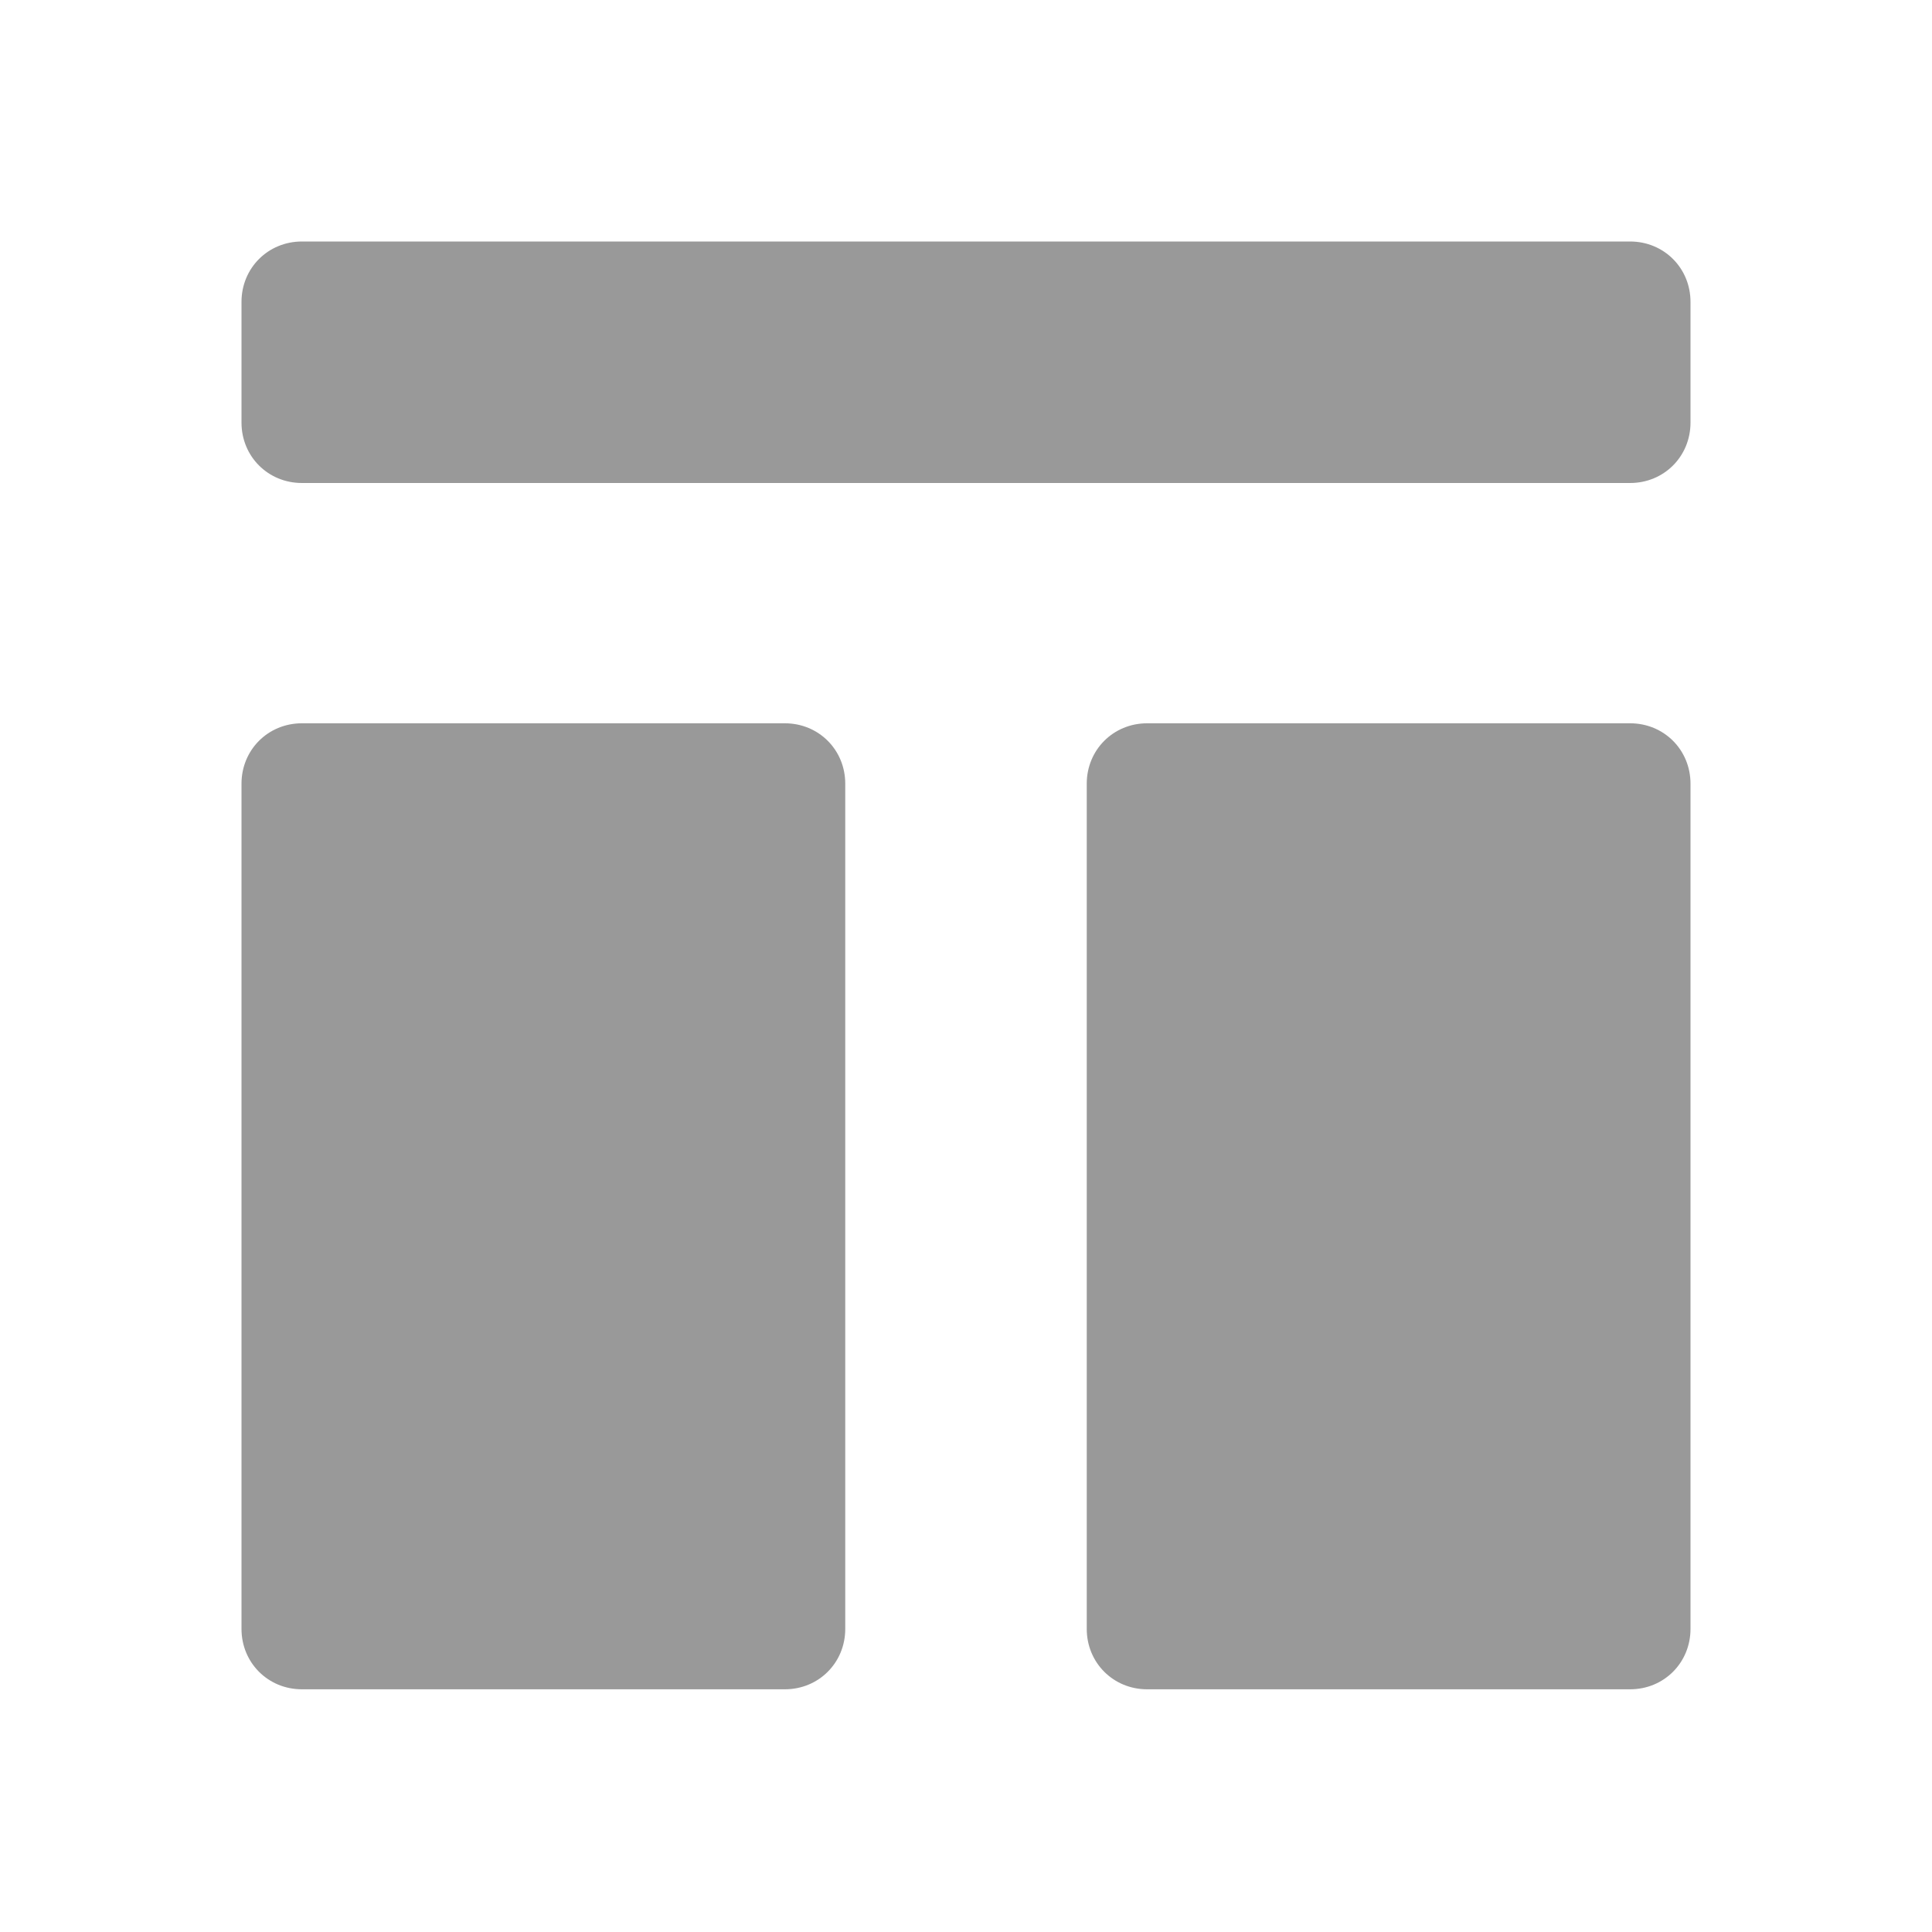 <svg xmlns="http://www.w3.org/2000/svg" viewBox="0 0 16 16" width="16" height="16">
<cis-name>layout-horizontal</cis-name>
<path fill="#999999" d="M14,2.5v1C14,3.78,13.78,4,13.5,4h-11C2.22,4,2,3.78,2,3.5v-1C2,2.22,2.22,2,2.5,2h11
	C13.78,2,14,2.22,14,2.5z M6.5,5.99h-4C2.22,5.99,2,6.21,2,6.49v7c0,0.28,0.22,0.5,0.5,0.5h4c0.28,0,0.5-0.22,0.5-0.5v-7
	C7,6.21,6.78,5.99,6.5,5.99z M13.5,5.99h-4C9.22,5.99,9,6.21,9,6.49v7c0,0.28,0.22,0.5,0.5,0.5h4c0.28,0,0.5-0.22,0.5-0.5v-7
	C14,6.21,13.78,5.99,13.5,5.99z"/>
</svg>
